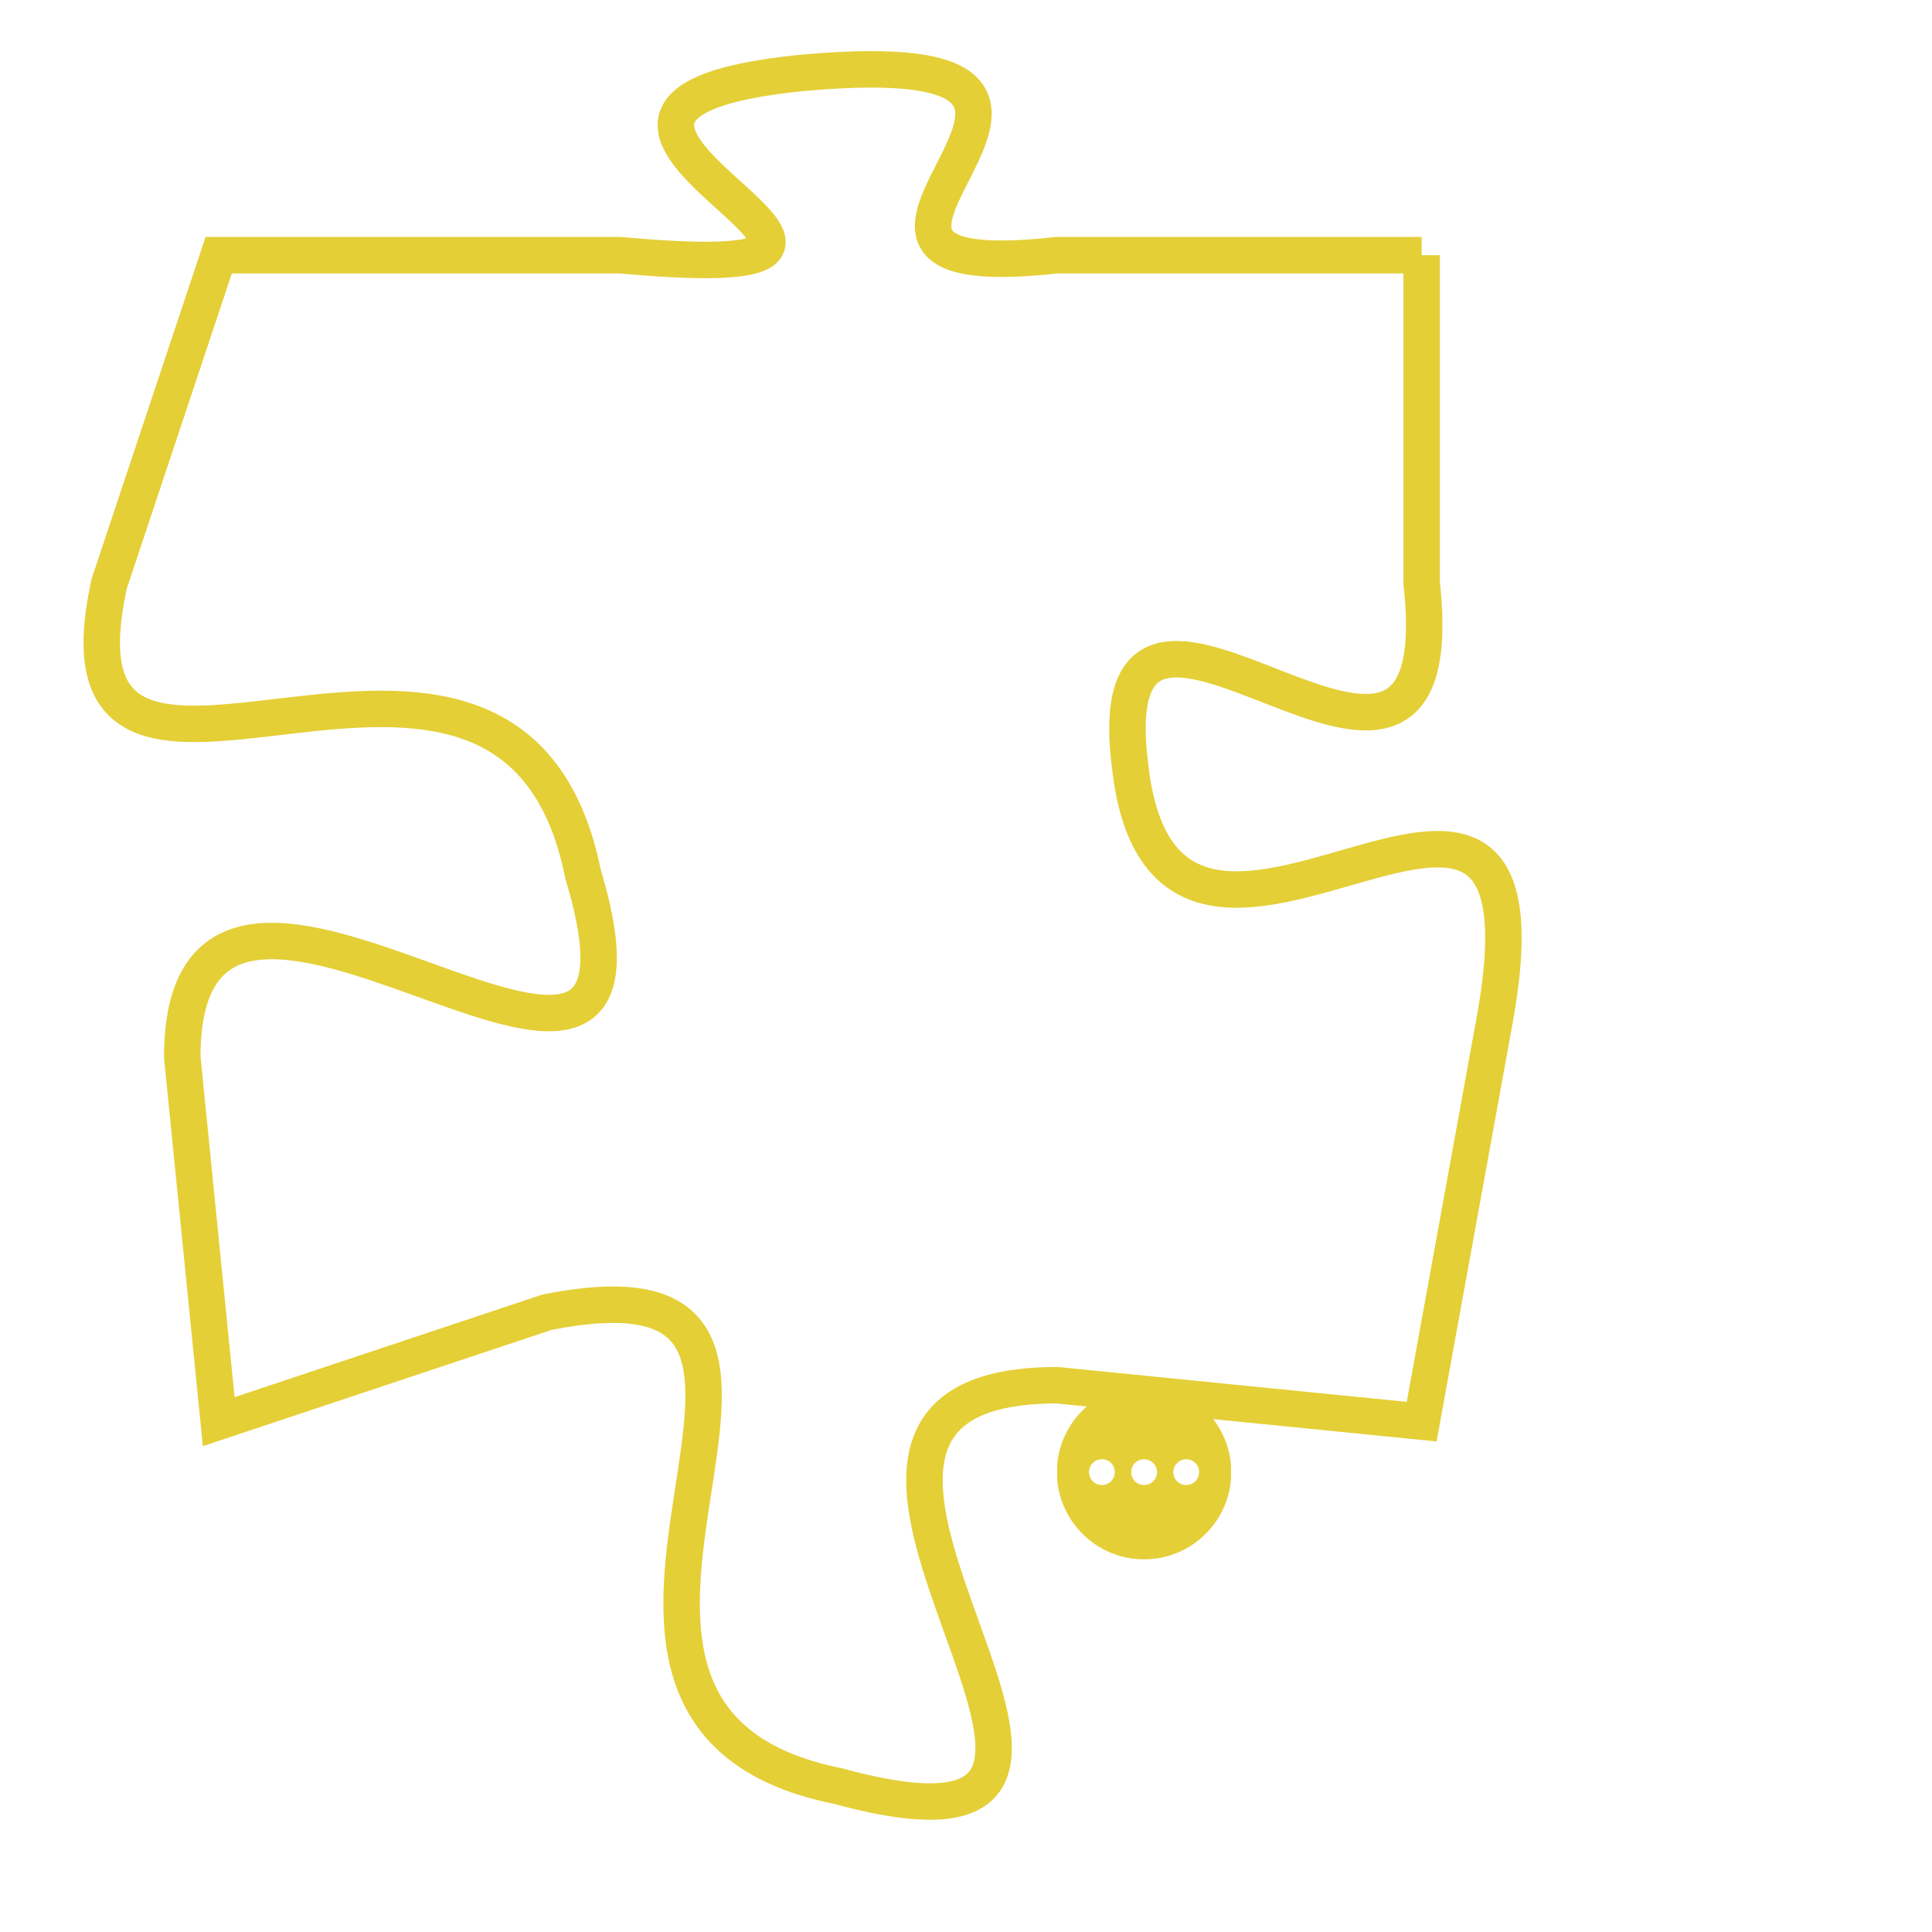 <svg version="1.1" xmlns="http://www.w3.org/2000/svg" xmlns:xlink="http://www.w3.org/1999/xlink" fill="transparent" x="0" y="0" width="350" height="350" preserveAspectRatio="xMinYMin slice"><style type="text/css">.links{fill:transparent;stroke: #E4CF37;}.links:hover{fill:#63D272; opacity:0.4;}</style><defs><g id="allt"><path id="t8242" d="M1749,2016 L1739,2016 C1730,2017 1743,2010 1732,2011 C1722,2012 1738,2017 1727,2016 L1716,2016 1716,2016 L1713,2025 C1711,2034 1724,2023 1726,2033 C1729,2043 1715,2029 1715,2038 L1716,2048 1716,2048 L1725,2045 C1735,2043 1723,2056 1733,2058 C1744,2061 1729,2047 1739,2047 L1749,2048 1749,2048 L1751,2037 C1753,2026 1742,2039 1741,2030 C1740,2022 1750,2034 1749,2025 L1749,2016"/></g><clipPath id="c" clipRule="evenodd" fill="transparent"><use href="#t8242"/></clipPath></defs><svg viewBox="1710 2009 44 53" preserveAspectRatio="xMinYMin meet"><svg width="4380" height="2430"><g><image crossorigin="anonymous" x="0" y="0" href="https://nftpuzzle.license-token.com/assets/completepuzzle.svg" width="100%" height="100%" /><g class="links"><use href="#t8242"/></g></g></svg><svg x="1739" y="2047" height="9%" width="9%" viewBox="0 0 330 330"><g><a xlink:href="https://nftpuzzle.license-token.com/" class="links"><title>See the most innovative NFT based token software licensing project</title><path fill="#E4CF37" id="more" d="M165,0C74.019,0,0,74.019,0,165s74.019,165,165,165s165-74.019,165-165S255.981,0,165,0z M85,190 c-13.785,0-25-11.215-25-25s11.215-25,25-25s25,11.215,25,25S98.785,190,85,190z M165,190c-13.785,0-25-11.215-25-25 s11.215-25,25-25s25,11.215,25,25S178.785,190,165,190z M245,190c-13.785,0-25-11.215-25-25s11.215-25,25-25 c13.785,0,25,11.215,25,25S258.785,190,245,190z"></path></a></g></svg></svg></svg>
